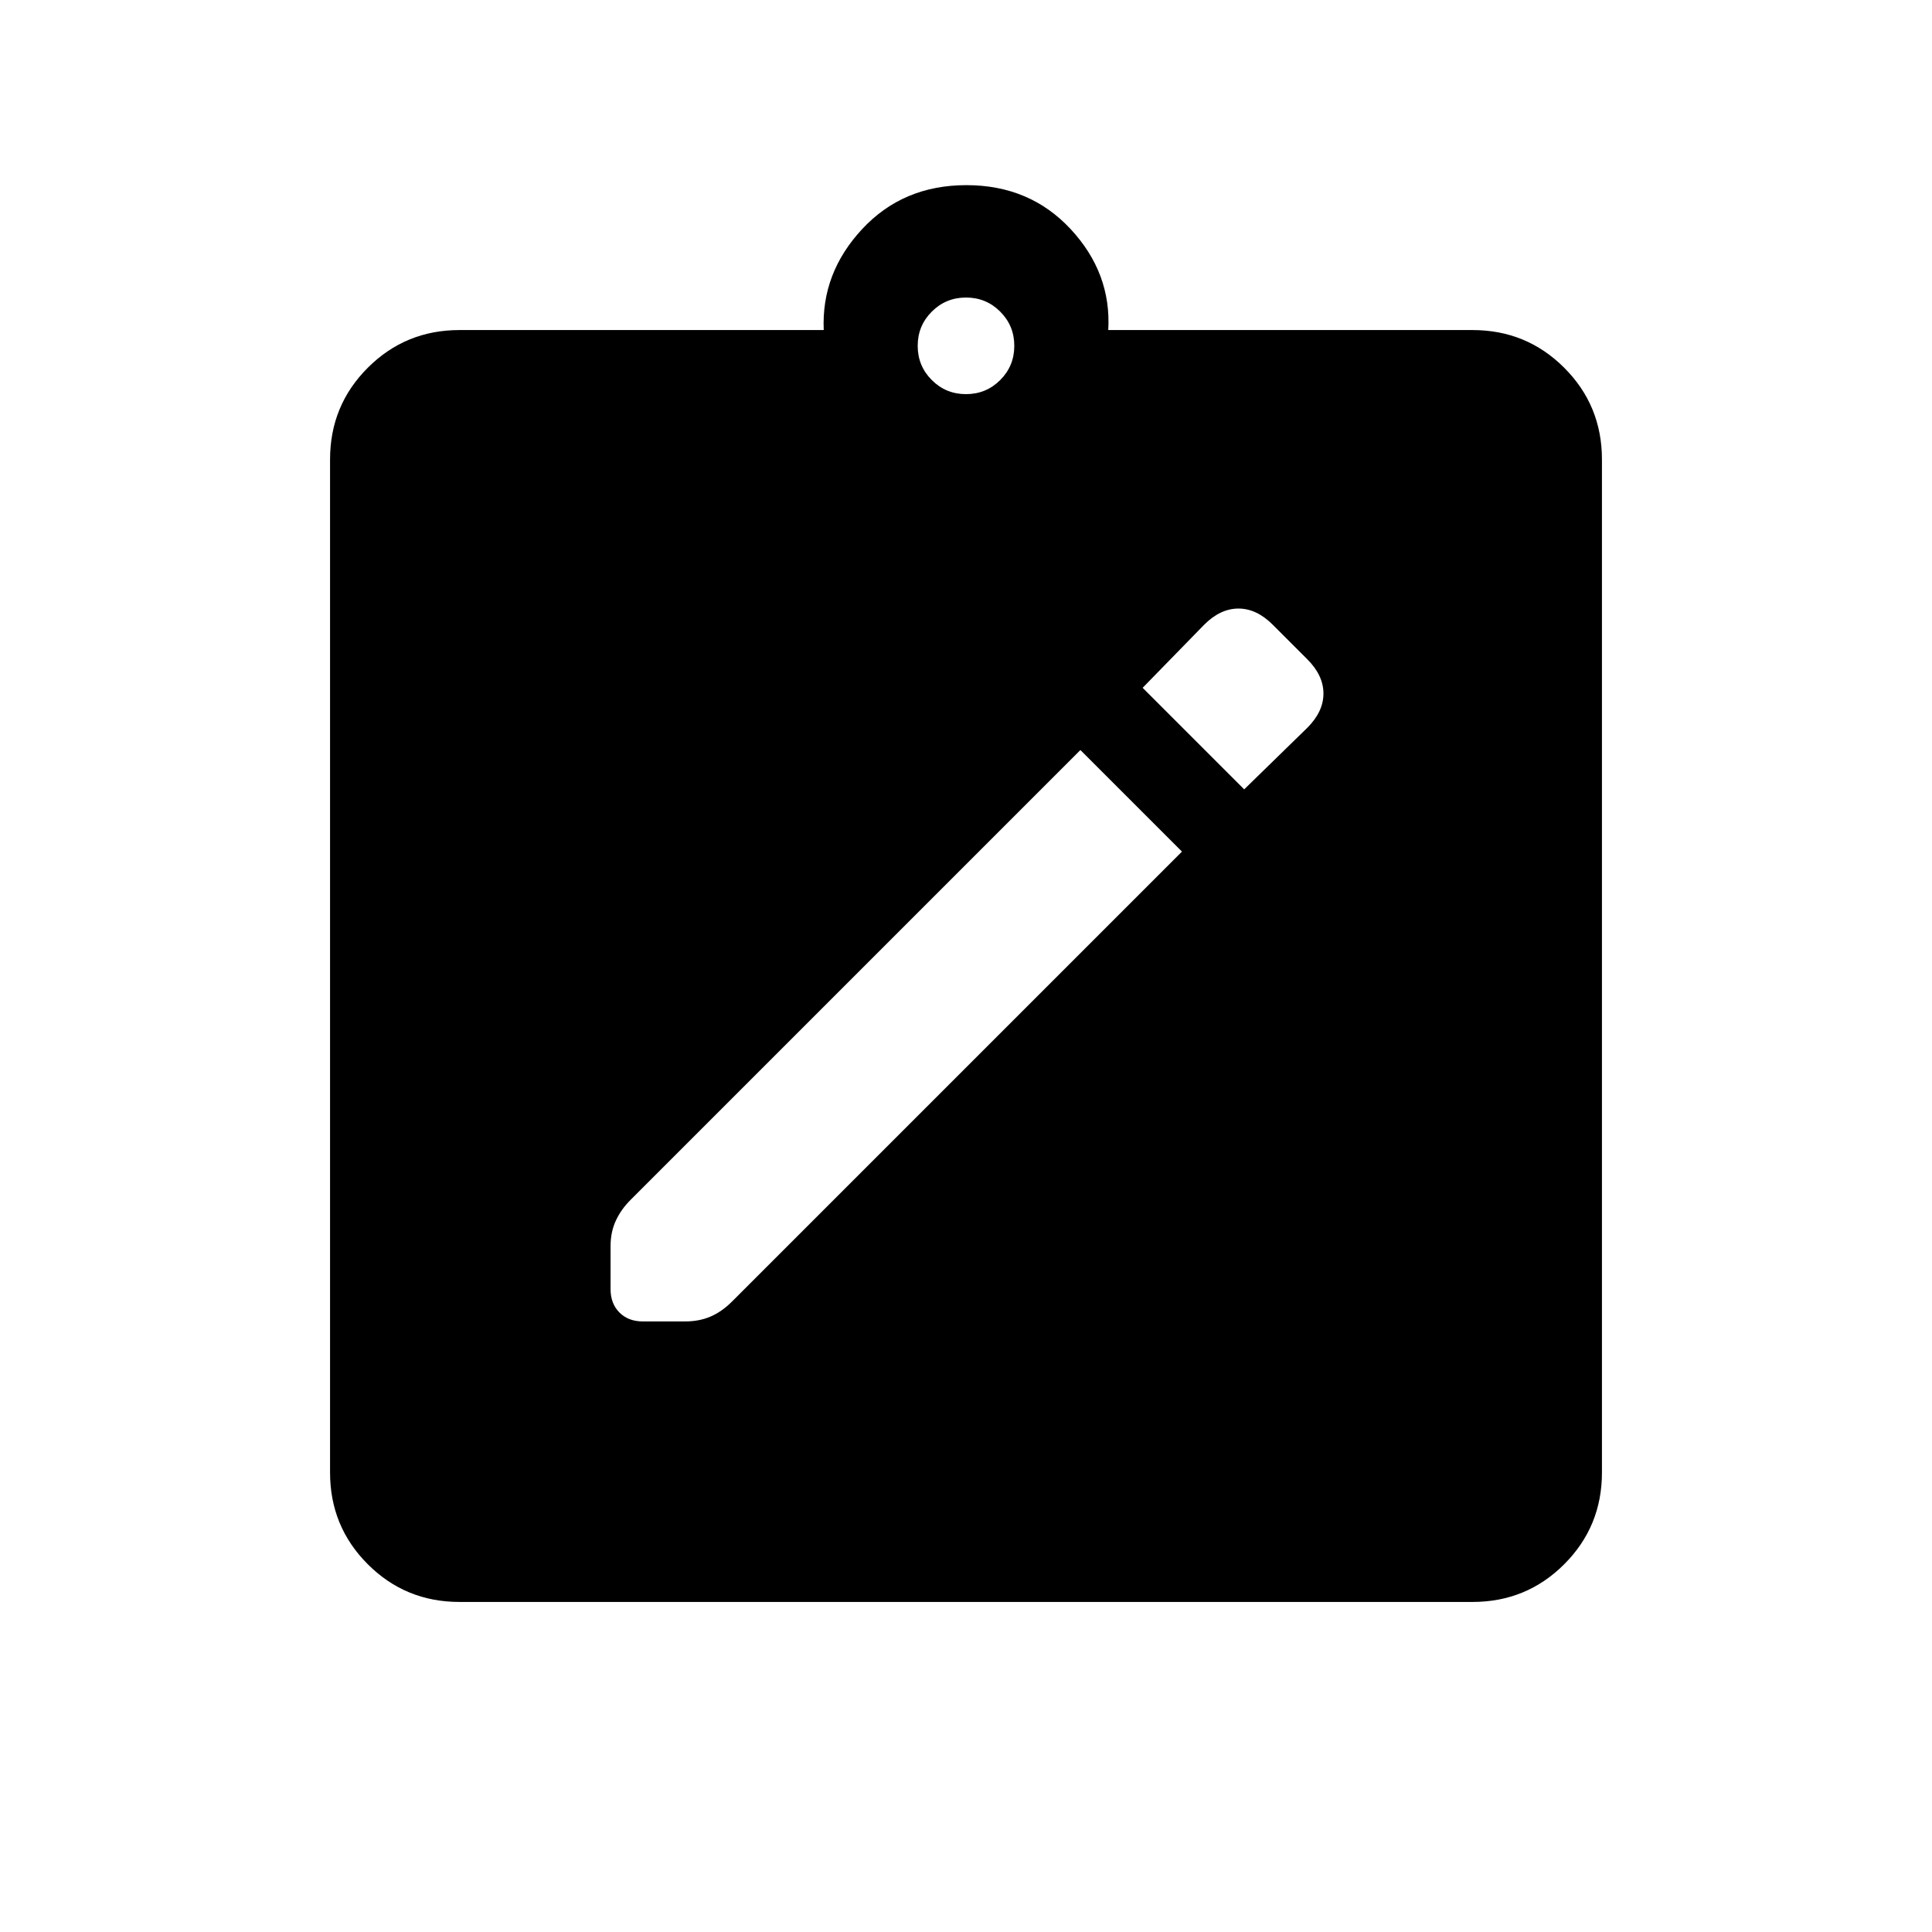 <svg xmlns="http://www.w3.org/2000/svg" height="20" viewBox="0 -960 960 960" width="20"><path d="M228.309-164.001q-26.827 0-45.567-18.741-18.741-18.74-18.741-45.567v-503.382q0-26.827 18.741-45.567 18.74-18.741 45.567-18.741h181q-1.231-28.307 19.076-50.153 20.308-21.847 51.807-21.847 31.5 0 51.807 21.847 20.308 21.846 18.692 50.153h181q26.827 0 45.567 18.741 18.741 18.74 18.741 45.567v503.382q0 26.827-18.741 45.567-18.74 18.741-45.567 18.741H228.309ZM480-764.154q10 0 17-7t7-17q0-10-7-17t-17-7q-10 0-17 7t-7 17q0 10 7 17t17 7ZM319.463-303.386h20.921q7.064 0 12.686-2.423t10.614-7.414l223.623-223.624-50.46-50.46-223.615 223.615q-4.616 4.616-7.231 10.238t-2.615 12.685v21.306q0 7.231 4.423 11.654t11.654 4.423ZM618.23-567.77l31.384-30.615q8-8 8-17t-8-17l-17.229-17.229q-8-8-17-8t-17 8L567.77-618.23l50.46 50.46Z"/></svg>